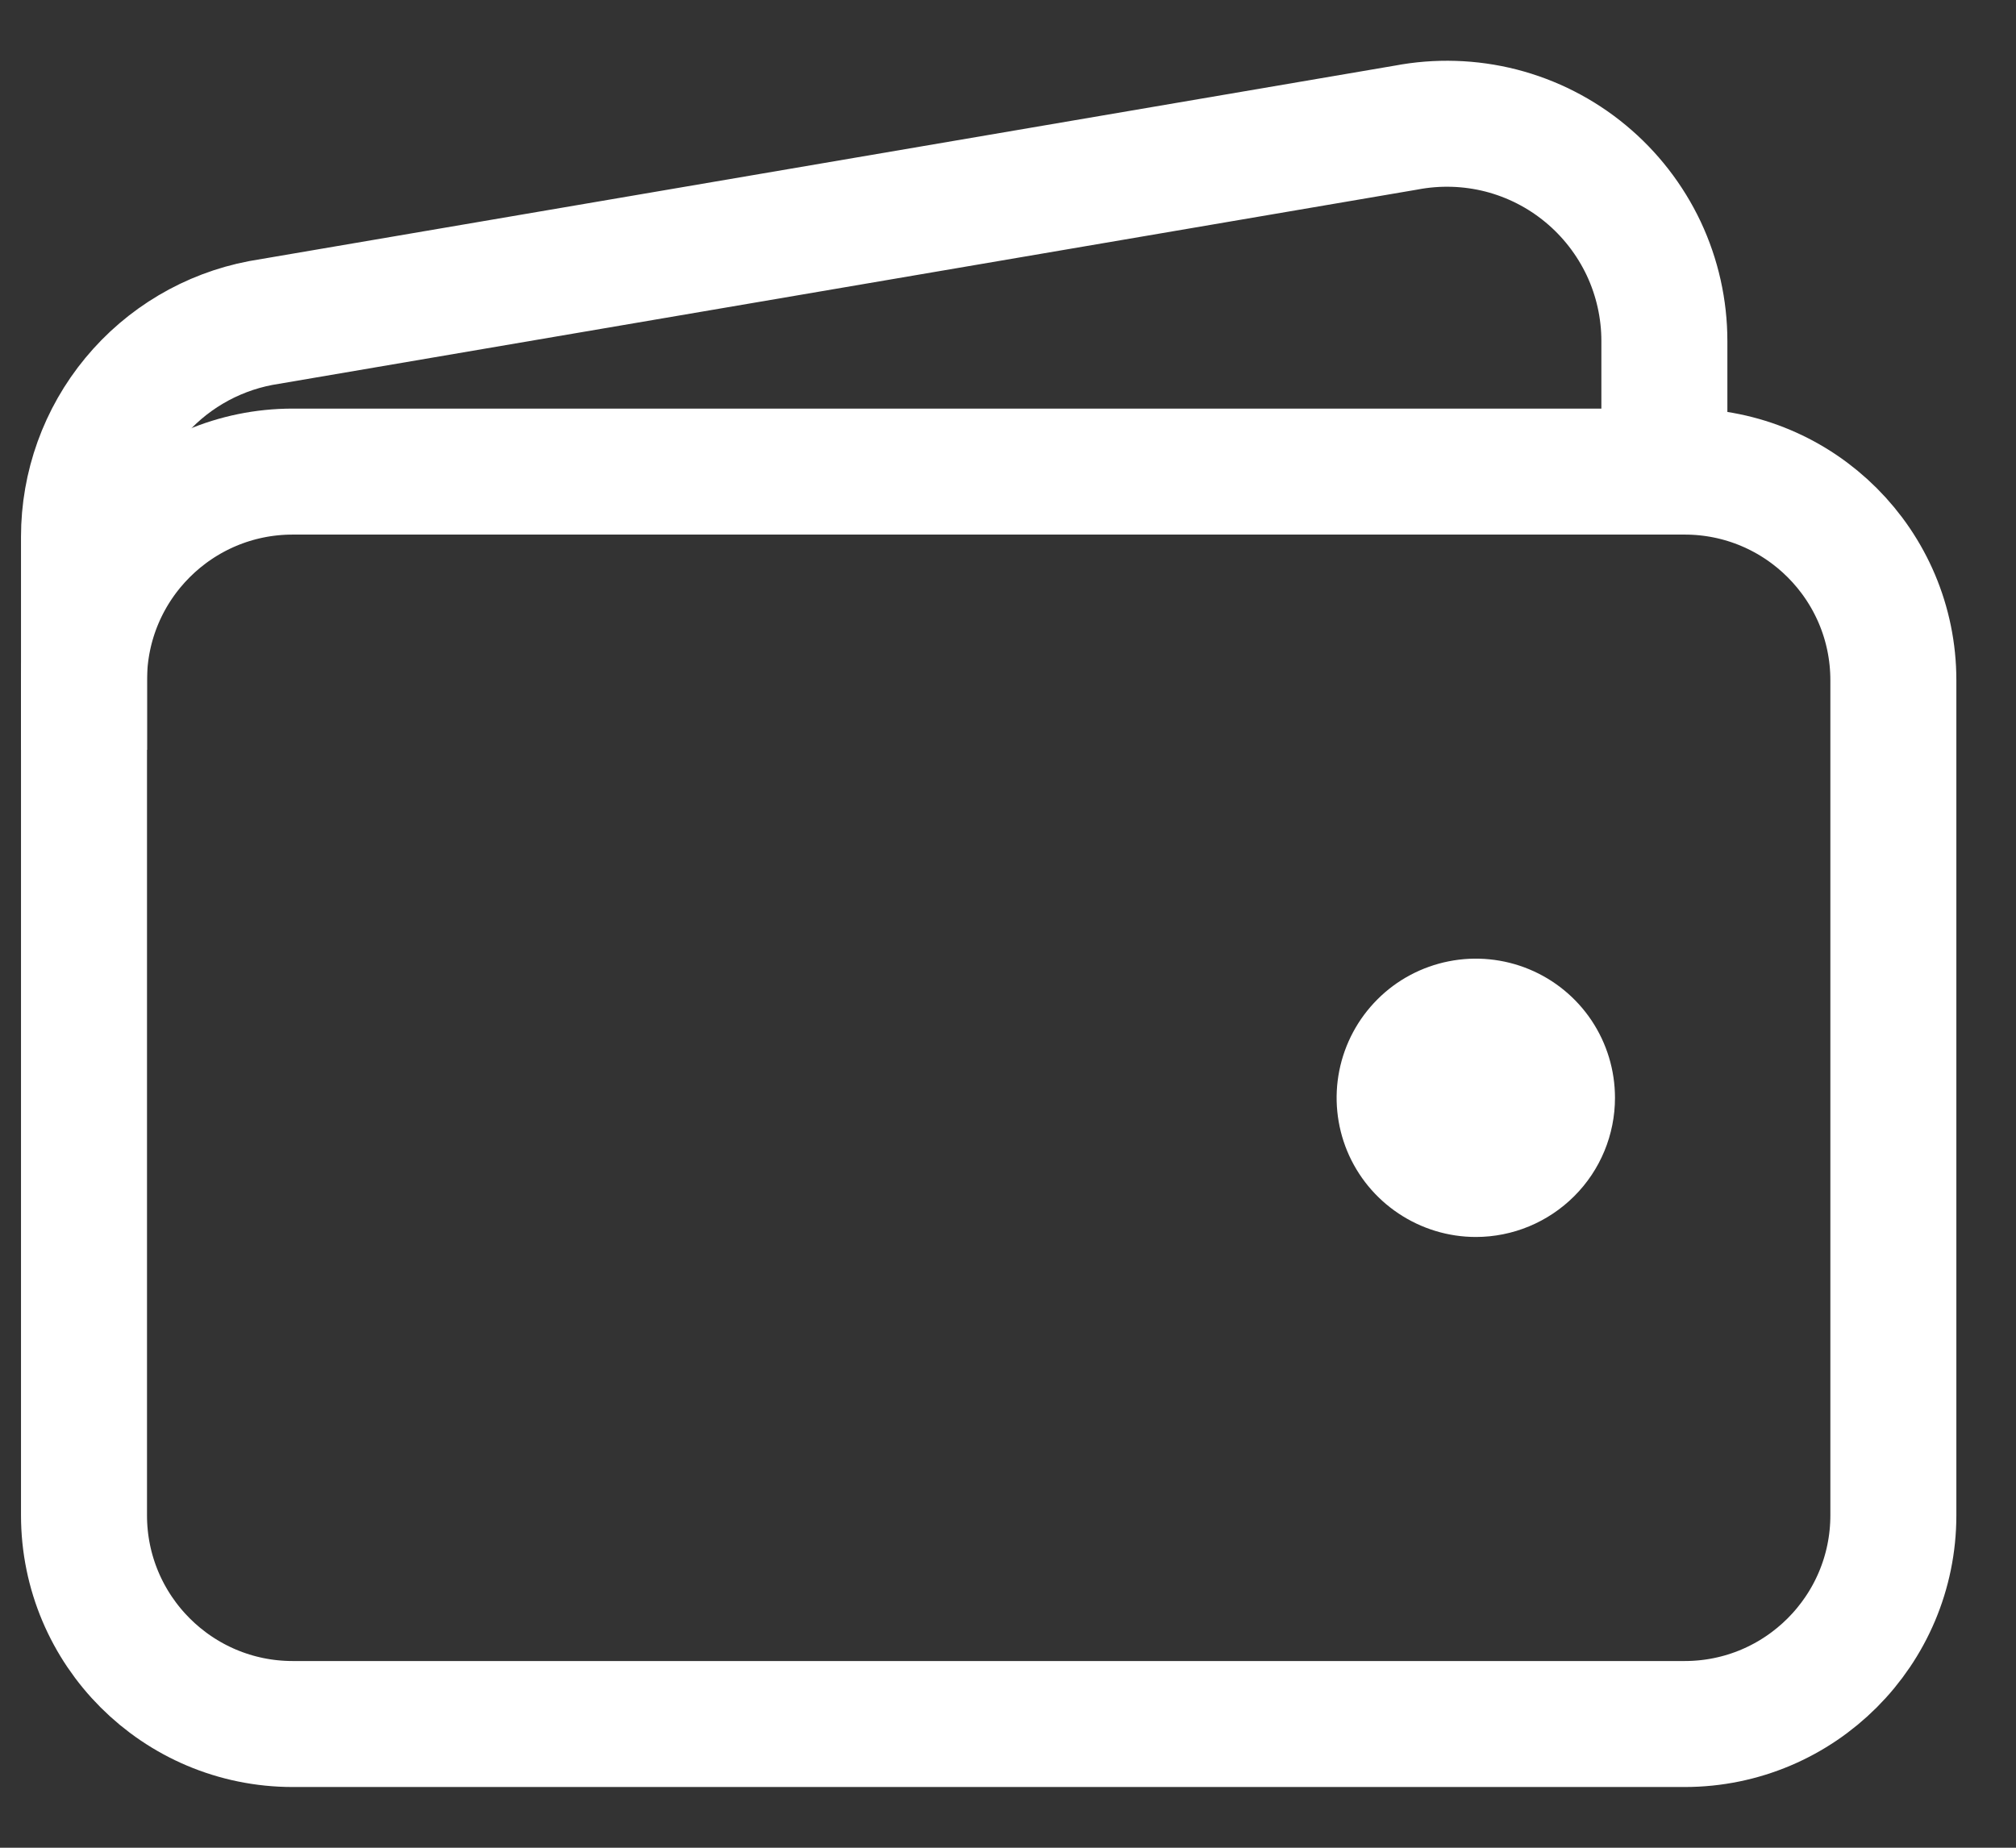 <svg width="24" height="22" viewBox="0 0 24 22" fill="none" xmlns="http://www.w3.org/2000/svg">
<rect x="0" y="0" width="24" height="22" fill="#333333" stroke="none"/>
<path d="M20.055 5.615H3.485C2.113 5.615 1 6.727 1 8.1V18.041C1 19.414 2.113 20.527 3.485 20.527H20.055C21.427 20.527 22.54 19.414 22.54 18.041V8.1C22.54 6.727 21.427 5.615 20.055 5.615Z" stroke="white" stroke-width="1.5" stroke-linejoin="round"/>
<path d="M19.814 5.615V4.061C19.814 3.68 19.73 3.304 19.568 2.959C19.405 2.615 19.169 2.31 18.875 2.067C18.582 1.824 18.238 1.649 17.869 1.554C17.5 1.46 17.115 1.448 16.741 1.519L3.104 3.846C2.512 3.959 1.978 4.275 1.594 4.74C1.21 5.204 1 5.788 1 6.391V8.928" stroke="white" stroke-width="1.5" stroke-linejoin="round"/>
<path d="M17.569 14.728C17.242 14.728 16.921 14.63 16.649 14.448C16.376 14.266 16.164 14.008 16.038 13.705C15.913 13.402 15.88 13.069 15.944 12.748C16.008 12.426 16.166 12.131 16.398 11.899C16.629 11.667 16.925 11.51 17.246 11.446C17.567 11.382 17.901 11.415 18.203 11.54C18.506 11.665 18.765 11.878 18.947 12.15C19.129 12.423 19.226 12.743 19.226 13.071C19.226 13.51 19.052 13.932 18.741 14.242C18.43 14.553 18.009 14.728 17.569 14.728Z" fill="white"/>
</svg>
